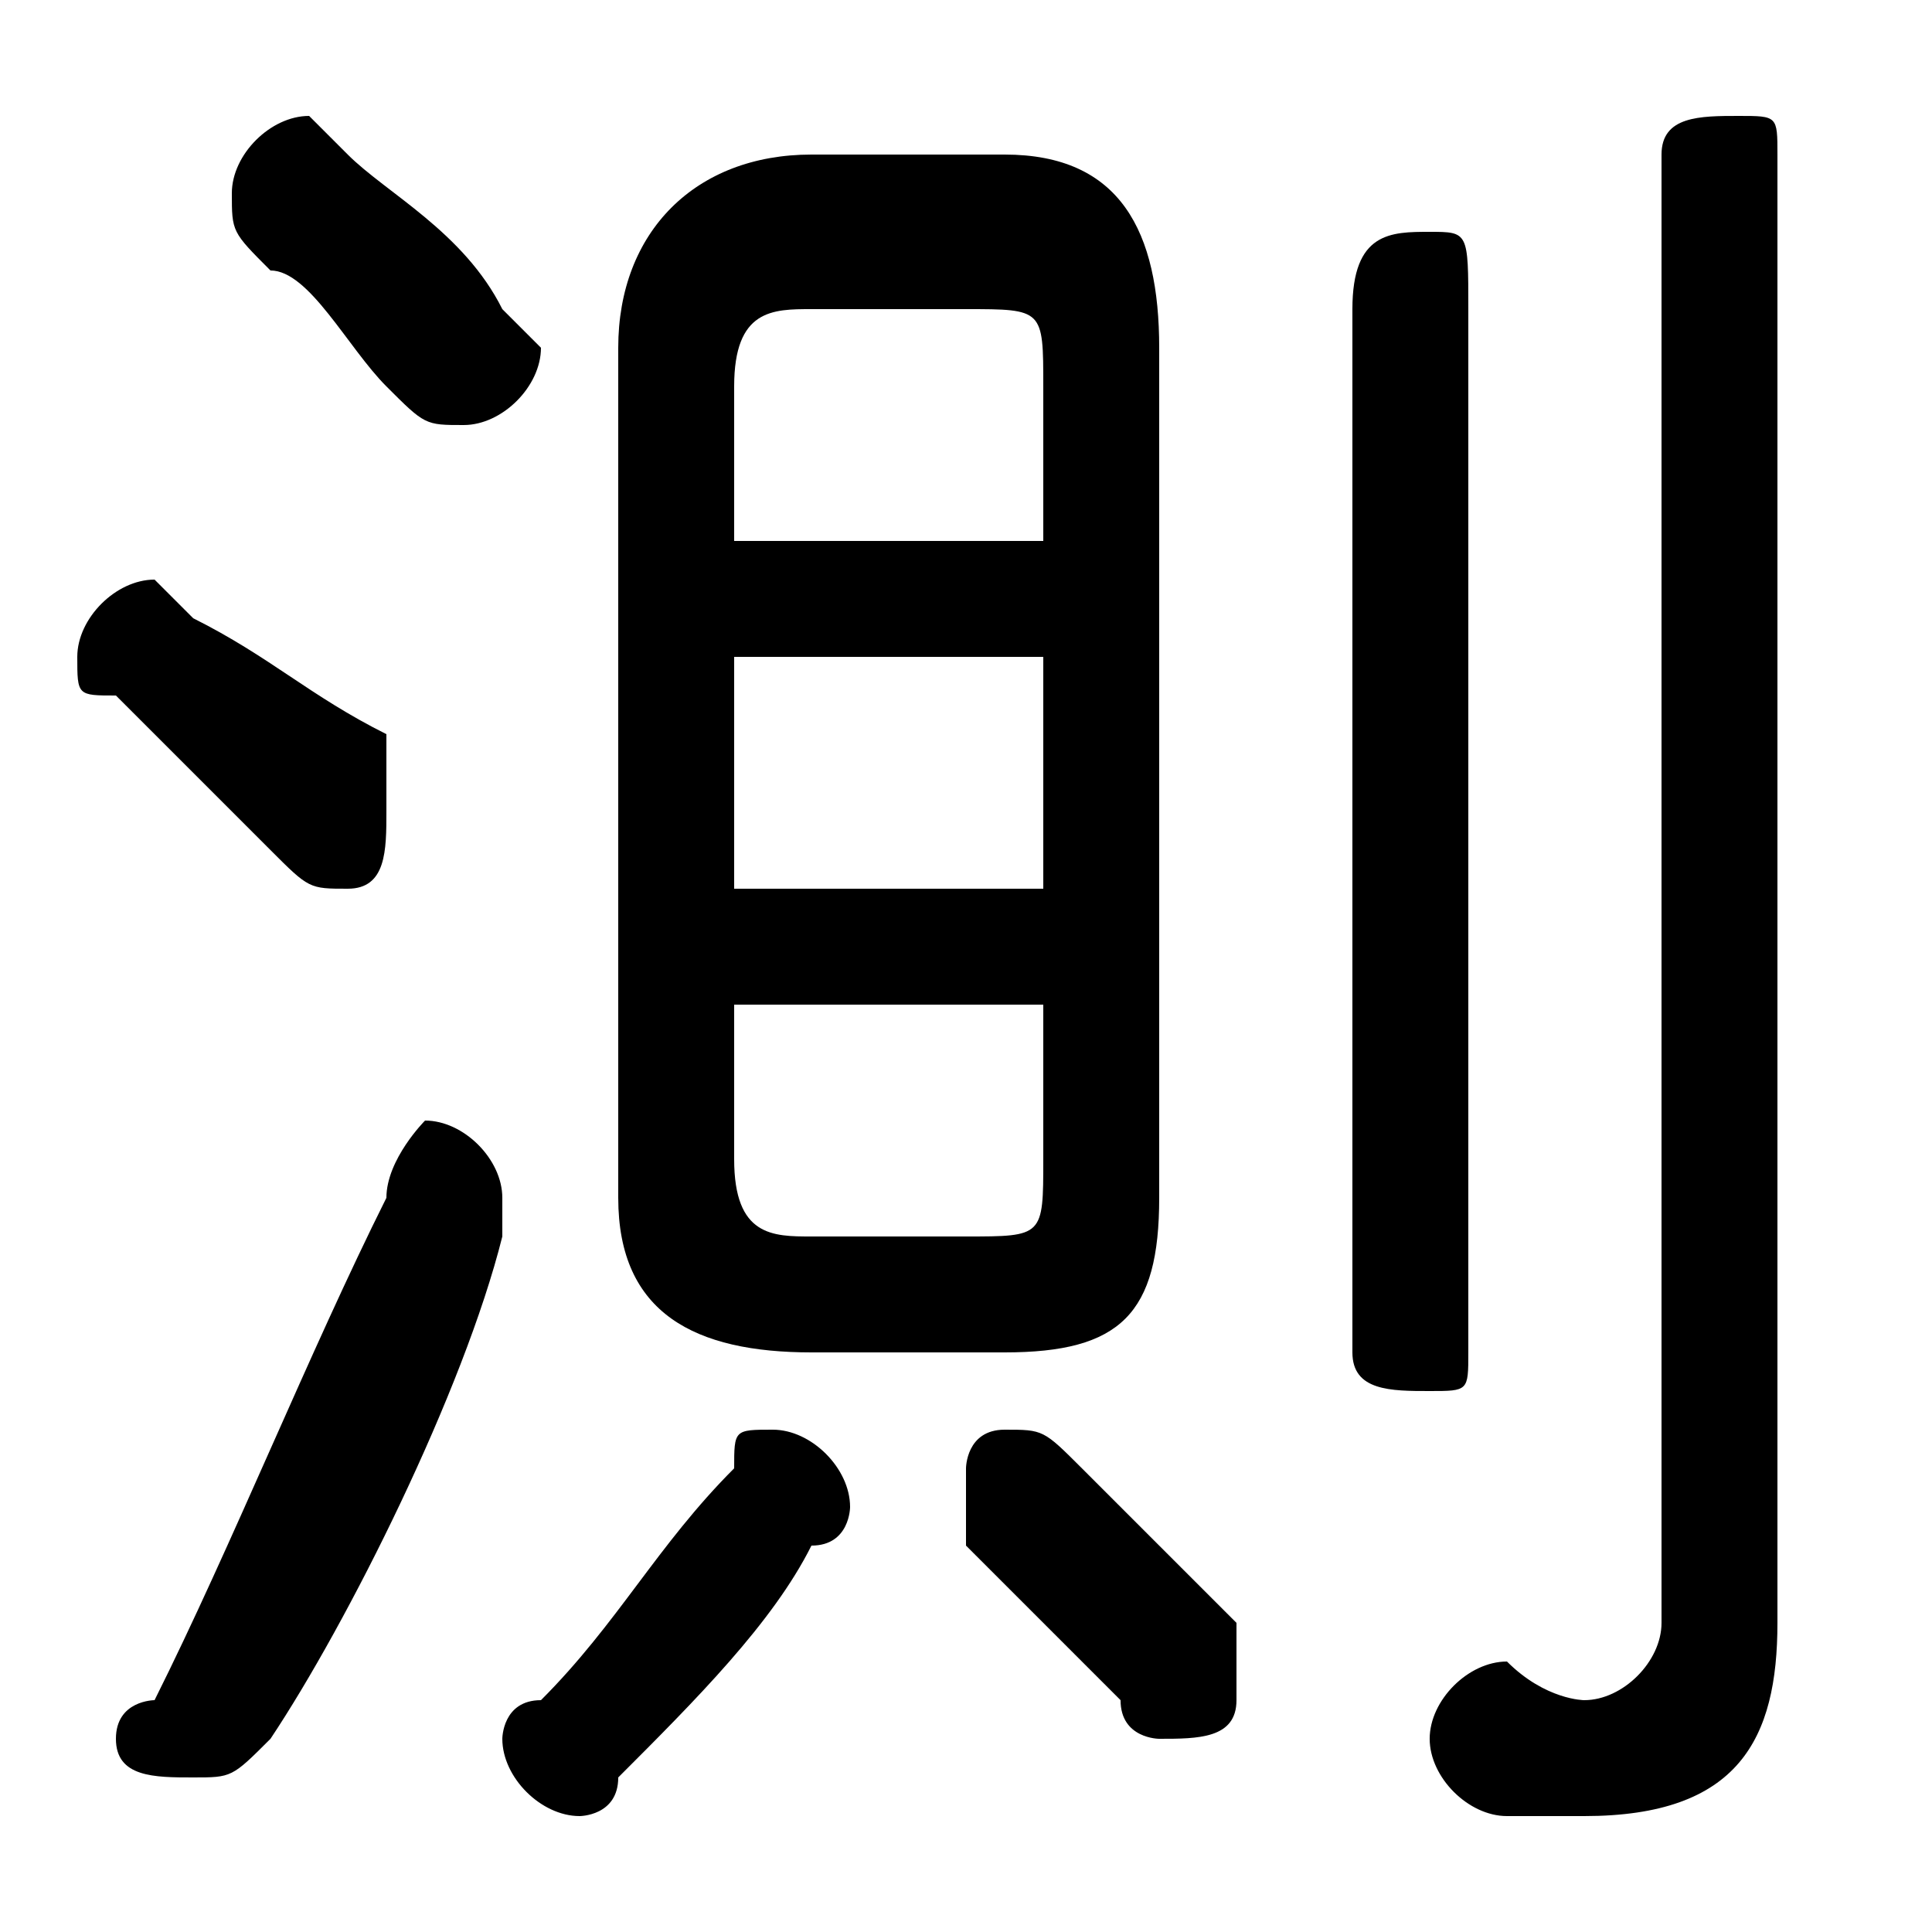 <svg xmlns="http://www.w3.org/2000/svg" viewBox="0 -44.0 50.0 50.0">
    <rect x="0" y="-44.0" width="50.0" height="50.0" fill="#808080" stroke="none"/>
    <g transform="scale(1, -1)">
        <!-- ボディの枠 -->
        <rect x="0" y="-6.0" width="50.0" height="50.0"
            stroke="white" fill="white"/>
        <!-- グリフ座標系の原点 -->
        <circle cx="0" cy="0" r="5" fill="white"/>
        <!-- グリフのアウトライン -->
        <g style="fill:black;stroke:#000000;stroke-width:0;stroke-linecap:round;stroke-linejoin:round;">
        <path d="M 26.0 9.0 C 29.0 9.0 30.0 10.0 30.0 13.0 L 30.0 35.0 C 30.0 38.0 29.0 40.0 26.0 40.0 L 21.0 40.0 C 18.0 40.0 16.0 38.0 16.0 35.0 L 16.0 13.0 C 16.0 10.0 18.0 9.0 21.0 9.0 Z M 21.0 12.0 C 20.0 12.0 19.0 12.0 19.0 14.0 L 19.0 18.0 L 27.0 18.0 L 27.0 14.0 C 27.0 12.0 27.0 12.0 25.0 12.0 Z M 19.0 27.0 L 27.0 27.0 L 27.0 21.0 L 19.0 21.0 Z M 27.0 30.0 L 19.0 30.0 L 19.0 34.0 C 19.0 36.0 20.0 36.0 21.0 36.0 L 25.0 36.0 C 27.0 36.0 27.0 36.0 27.0 34.0 Z M 9.0 40.0 C 8.0 41.0 8.0 41.0 8.0 41.0 C 7.0 41.0 6.0 40.0 6.0 39.0 C 6.0 38.0 6.0 38.0 7.0 37.0 C 8.0 37.0 9.0 35.0 10.0 34.0 C 11.0 33.0 11.0 33.0 12.0 33.0 C 13.0 33.0 14.0 34.0 14.0 35.0 C 14.0 35.0 13.0 36.0 13.0 36.0 C 12.0 38.0 10.0 39.0 9.0 40.0 Z M 10.0 13.0 C 8.0 9.0 6.0 4.0 4.0 0.0 C 4.0 0.0 3.0 -0.0 3.0 -1.0 C 3.0 -2.0 4.0 -2.0 5.0 -2.0 C 6.0 -2.0 6.0 -2.0 7.0 -1.0 C 9.0 2.0 12.0 8.0 13.0 12.0 C 13.0 12.0 13.0 13.0 13.0 13.0 C 13.0 14.0 12.0 15.0 11.0 15.0 C 11.0 15.0 10.0 14.0 10.0 13.0 Z M 5.0 28.0 C 5.0 28.0 4.0 29.0 4.0 29.0 C 3.0 29.0 2.0 28.0 2.0 27.0 C 2.0 26.0 2.0 26.0 3.0 26.0 C 4.0 25.0 6.0 23.0 7.0 22.0 C 8.0 21.0 8.0 21.0 9.0 21.0 C 10.0 21.0 10.0 22.0 10.0 23.0 C 10.0 24.0 10.0 24.0 10.0 25.0 C 8.0 26.0 7.0 27.0 5.0 28.0 Z M 46.0 40.0 C 46.0 41.0 46.0 41.0 45.0 41.0 C 44.0 41.0 43.0 41.0 43.0 40.0 L 43.0 2.0 C 43.0 1.0 42.0 0.0 41.0 0.0 C 41.0 0.0 40.0 0.0 39.0 1.0 C 38.0 1.0 37.0 -0.0 37.0 -1.0 C 37.0 -2.0 38.0 -3.0 39.0 -3.0 C 40.0 -3.0 41.0 -3.0 41.0 -3.0 C 45.0 -3.0 46.0 -1.0 46.0 2.0 Z M 28.0 6.0 C 27.0 7.0 27.0 7.0 26.0 7.0 C 25.0 7.0 25.0 6.0 25.0 6.0 C 25.0 5.0 25.0 5.0 25.0 4.0 C 26.0 3.0 28.0 1.0 29.0 -0.0 C 29.0 -1.0 30.0 -1.0 30.0 -1.0 C 31.0 -1.0 32.0 -1.0 32.0 0.0 C 32.0 1.0 32.0 1.0 32.0 2.0 C 31.0 3.0 29.0 5.0 28.0 6.0 Z M 35.0 9.0 C 35.0 8.0 36.0 8.0 37.0 8.0 C 38.0 8.0 38.0 8.0 38.0 9.0 L 38.0 36.0 C 38.0 38.0 38.0 38.0 37.0 38.0 C 36.0 38.0 35.0 38.0 35.0 36.0 Z M 19.0 6.0 C 17.0 4.0 16.0 2.0 14.0 0.0 C 13.0 -0.0 13.0 -1.0 13.0 -1.0 C 13.0 -2.0 14.0 -3.0 15.0 -3.0 C 15.0 -3.0 16.0 -3.0 16.0 -2.0 C 18.0 -0.0 20.0 2.0 21.0 4.0 C 22.0 4.0 22.0 5.0 22.0 5.0 C 22.0 6.0 21.0 7.0 20.0 7.0 C 19.0 7.0 19.0 7.0 19.0 6.0 Z"/>
    </g>
    </g>
</svg>
